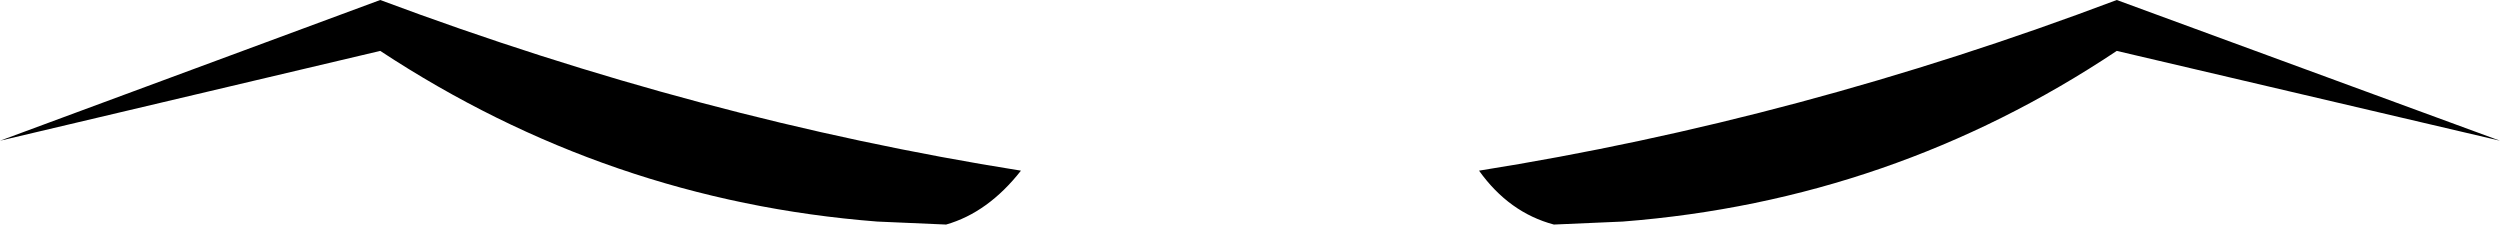 <?xml version="1.0" encoding="UTF-8" standalone="no"?>
<svg xmlns:xlink="http://www.w3.org/1999/xlink" height="3.8px" width="41.75px" xmlns="http://www.w3.org/2000/svg">
  <g transform="matrix(1.0, 0.0, 0.0, 1.0, -379.15, -132.65)">
    <path d="M393.8 136.35 Q389.3 136.0 385.5 133.5 L379.15 135.0 385.5 132.65 Q390.85 134.65 396.2 135.5 395.65 136.2 394.95 136.4 L393.8 136.35 M406.25 136.35 L405.1 136.4 Q404.35 136.2 403.85 135.5 409.2 134.65 414.5 132.65 L420.9 135.0 414.5 133.5 Q410.75 136.0 406.25 136.35" fill="#000000" fill-rule="evenodd" stroke="none"/>
  </g>
</svg>
